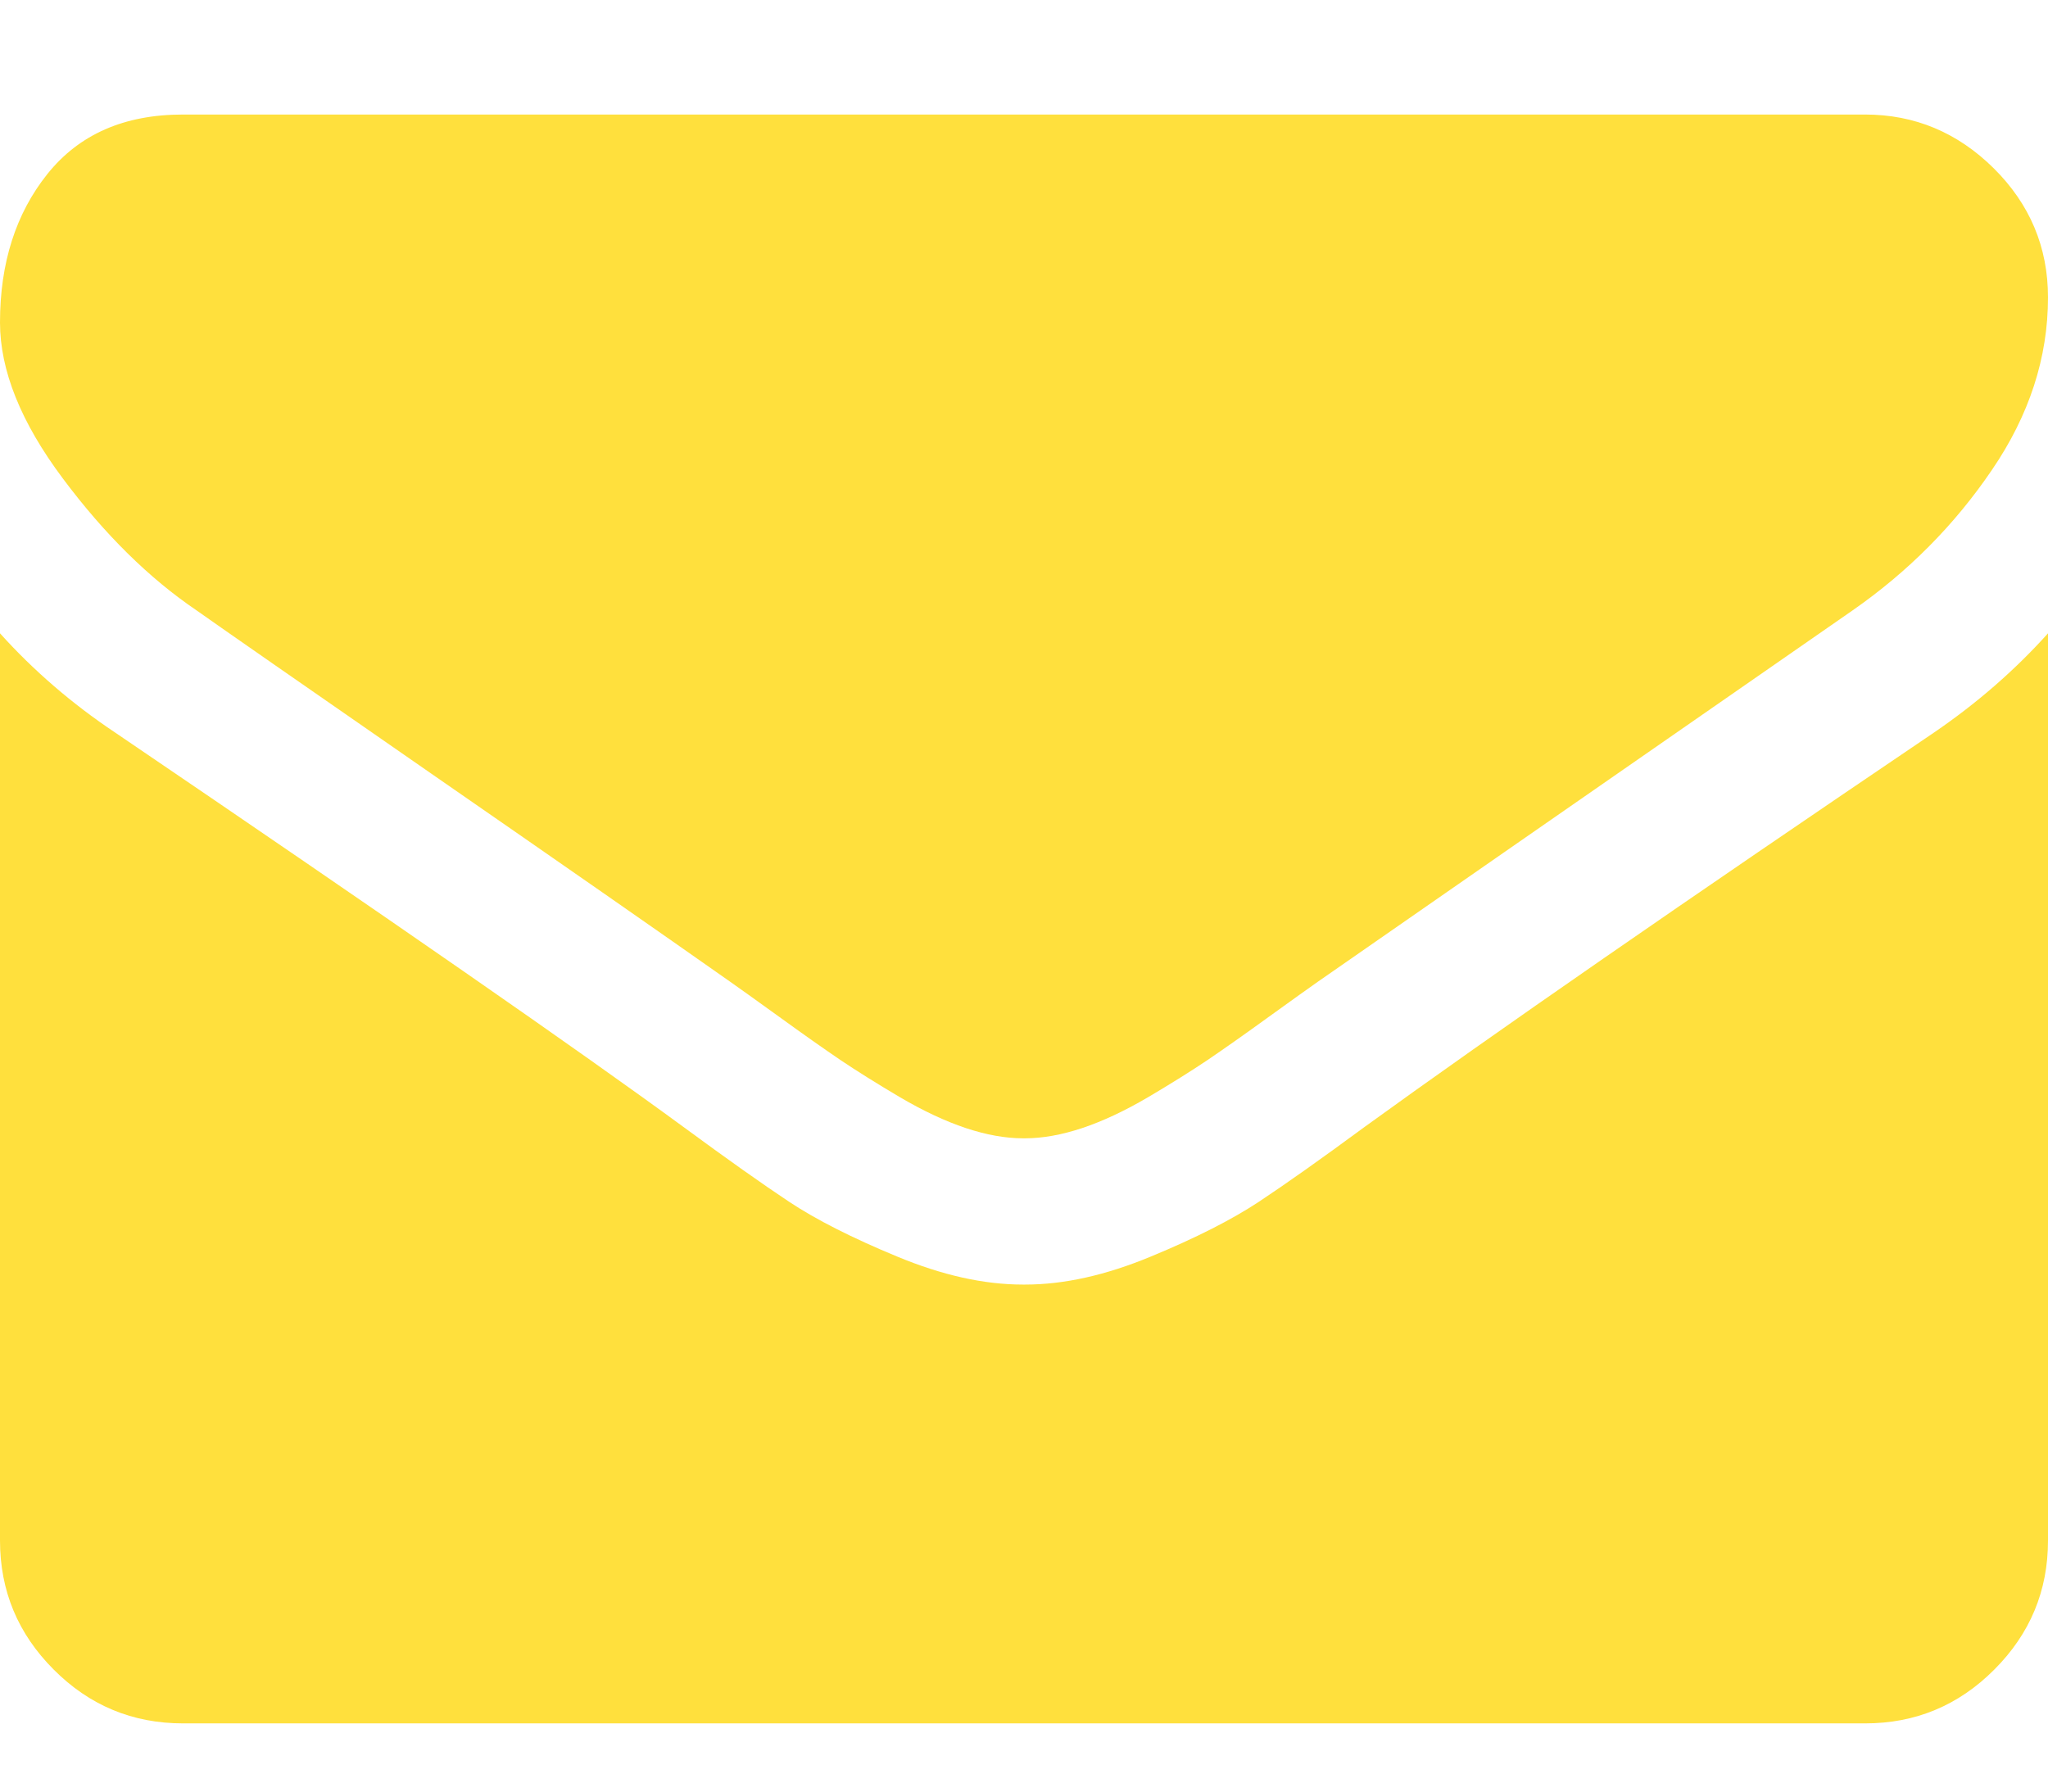<svg width="16" height="14" viewBox="0 0 16 14" fill="none" xmlns="http://www.w3.org/2000/svg">
<path d="M1.536 4.77C1.738 4.913 2.348 5.337 3.366 6.043C4.384 6.748 5.164 7.291 5.705 7.672C5.765 7.714 5.891 7.804 6.085 7.944C6.278 8.084 6.439 8.197 6.567 8.284C6.695 8.37 6.85 8.467 7.031 8.574C7.213 8.681 7.384 8.761 7.545 8.815C7.705 8.868 7.854 8.895 7.991 8.895H8H8.009C8.146 8.895 8.295 8.868 8.455 8.815C8.616 8.761 8.787 8.681 8.969 8.574C9.15 8.467 9.305 8.37 9.433 8.284C9.561 8.197 9.722 8.084 9.915 7.944C10.109 7.804 10.235 7.714 10.295 7.672C10.842 7.291 12.235 6.324 14.473 4.77C14.908 4.467 15.271 4.101 15.562 3.672C15.854 3.244 16 2.794 16 2.324C16 1.931 15.858 1.595 15.576 1.315C15.293 1.035 14.958 0.895 14.571 0.895H1.429C0.97 0.895 0.618 1.05 0.37 1.36C0.123 1.669 0 2.056 0 2.52C0 2.895 0.164 3.302 0.491 3.739C0.818 4.177 1.167 4.52 1.536 4.77Z" fill="#FFE03D"/>
<path d="M15.107 5.726C13.155 7.047 11.672 8.074 10.661 8.806C10.322 9.056 10.046 9.251 9.835 9.391C9.623 9.531 9.342 9.674 8.991 9.819C8.64 9.965 8.313 10.038 8.009 10.038H8H7.991C7.687 10.038 7.36 9.965 7.009 9.819C6.658 9.674 6.376 9.531 6.165 9.391C5.954 9.251 5.679 9.056 5.339 8.806C4.536 8.217 3.057 7.19 0.902 5.726C0.563 5.5 0.262 5.24 0 4.949V12.038C0 12.431 0.14 12.767 0.42 13.047C0.699 13.327 1.036 13.467 1.429 13.467H14.572C14.964 13.467 15.301 13.327 15.58 13.047C15.86 12.767 16 12.431 16 12.038V4.949C15.744 5.234 15.447 5.494 15.107 5.726Z" fill="#FFE03D"/>
</svg>
